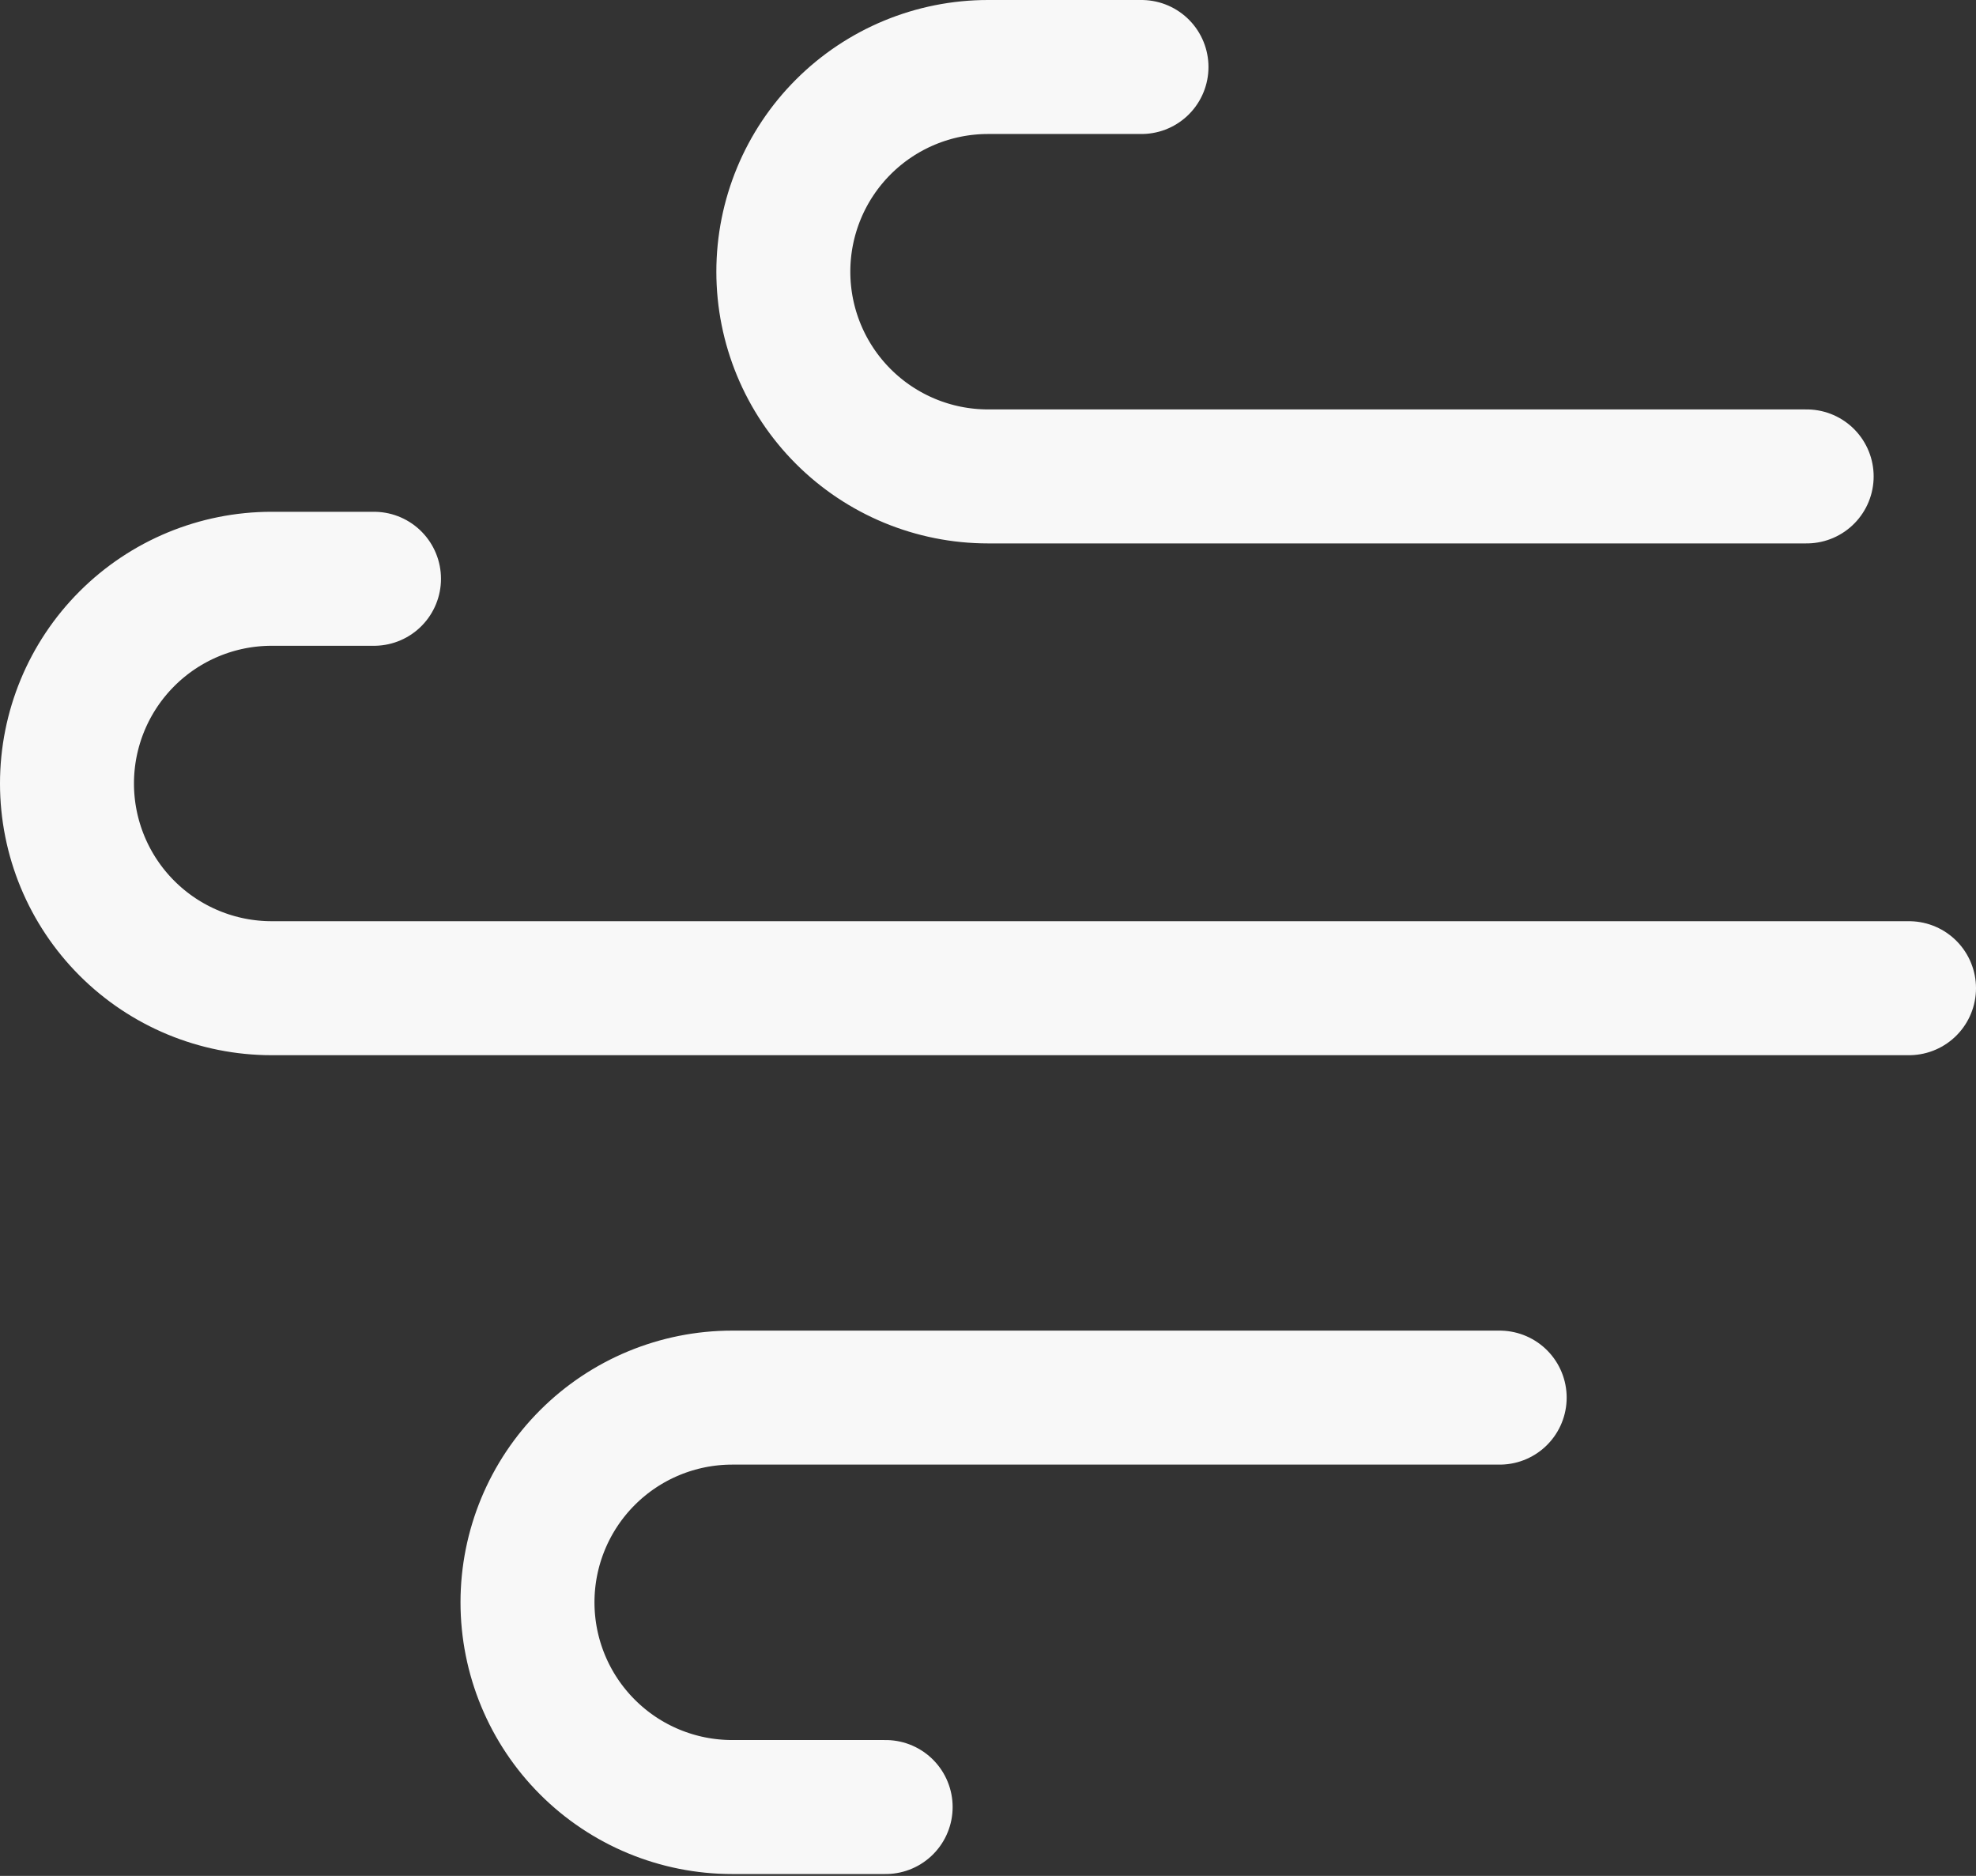 <svg width="59" height="56" viewBox="0 0 59 56" fill="none" xmlns="http://www.w3.org/2000/svg">
<rect x="0" y="0" width="59" height="56" fill="#333333" stroke="none"/>
<path d="M11.167 17.278H8.111C6.49 17.278 4.936 17.922 3.79 19.068C2.644 20.214 2 21.768 2 23.389C2 25.01 2.644 26.564 3.79 27.71C4.936 28.856 6.49 29.5 8.111 29.5H11.167H57M26.444 53.944H21.861C20.24 53.944 18.686 53.301 17.54 52.154C16.394 51.008 15.75 49.454 15.75 47.833C15.75 46.213 16.394 44.658 17.54 43.512C18.686 42.366 20.24 41.722 21.861 41.722H26.444H44.778M34.083 2H29.5C27.879 2 26.325 2.644 25.179 3.79C24.033 4.936 23.389 6.49 23.389 8.111C23.389 9.732 24.033 11.286 25.179 12.432C26.325 13.578 27.879 14.222 29.5 14.222M29.5 14.222H34.083M29.5 14.222H53.944" stroke="#F8F8F8" stroke-width="4" stroke-linecap="round" stroke-linejoin="round"/>
</svg>
